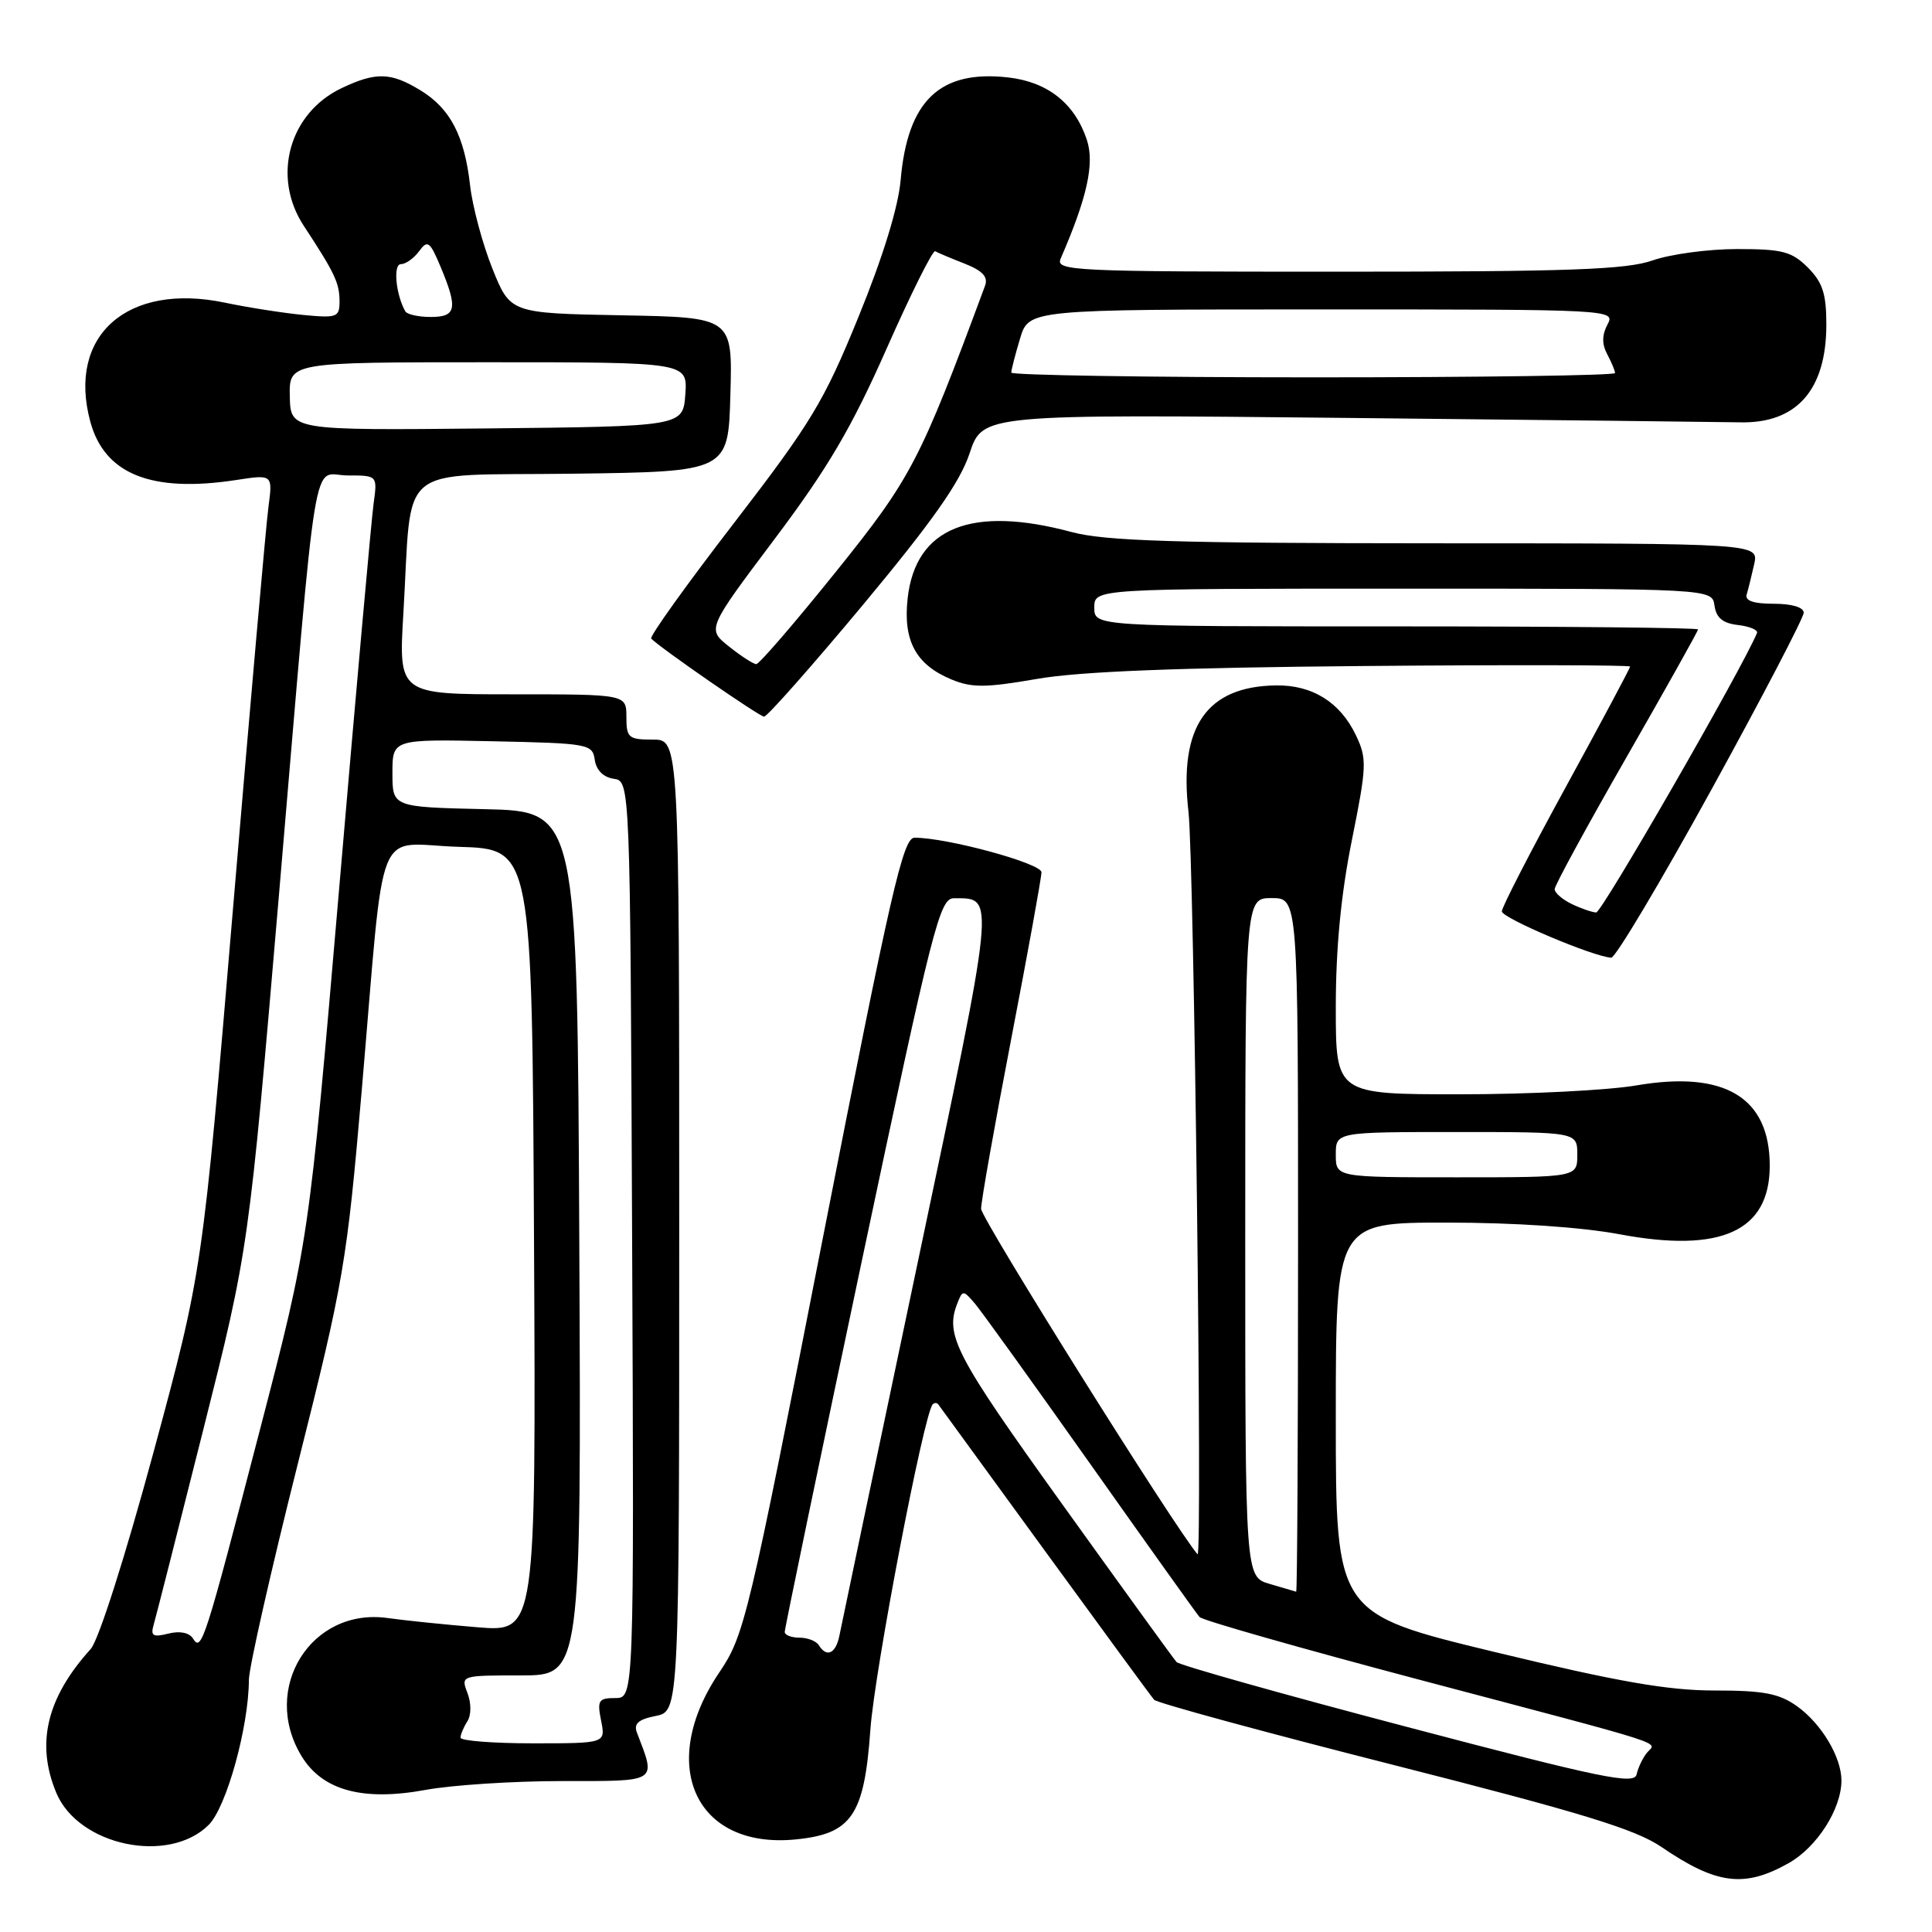 <?xml version="1.0" encoding="UTF-8" standalone="no"?>
<!DOCTYPE svg PUBLIC "-//W3C//DTD SVG 1.1//EN" "http://www.w3.org/Graphics/SVG/1.1/DTD/svg11.dtd" >
<svg xmlns="http://www.w3.org/2000/svg" xmlns:xlink="http://www.w3.org/1999/xlink" version="1.1" viewBox="0 0 256 256">
 <g >
 <path fill="currentColor"
d=" M 236.98 246.89 C 240.76 244.77 244.00 239.70 244.00 235.92 C 244.00 232.82 241.34 228.38 238.11 226.08 C 235.74 224.39 233.69 224.00 227.20 224.00 C 221.01 224.00 214.42 222.85 198.10 218.91 C 177.00 213.81 177.00 213.81 177.00 187.91 C 177.00 162.00 177.00 162.00 191.67 162.00 C 200.71 162.00 209.53 162.60 214.62 163.55 C 228.06 166.07 234.50 163.13 234.50 154.47 C 234.50 145.41 228.54 141.82 216.85 143.82 C 213.06 144.47 202.55 145.00 193.48 145.00 C 177.00 145.00 177.00 145.00 177.00 133.45 C 177.00 125.64 177.69 118.47 179.13 111.33 C 181.11 101.50 181.14 100.52 179.67 97.43 C 177.58 93.05 173.90 90.75 169.07 90.82 C 159.88 90.95 156.18 96.30 157.48 107.57 C 158.21 113.89 159.35 206.72 158.68 205.95 C 155.72 202.52 130.00 161.46 130.00 160.17 C 130.00 159.19 131.80 149.05 134.00 137.62 C 136.20 126.20 138.00 116.28 138.00 115.58 C 138.00 114.40 125.52 111.00 121.18 111.00 C 119.66 111.00 118.06 117.99 109.09 163.75 C 99.13 214.63 98.64 216.68 95.30 221.62 C 87.05 233.85 92.12 245.01 105.36 243.74 C 112.85 243.02 114.52 240.59 115.33 229.19 C 115.88 221.40 122.42 187.29 123.59 186.08 C 123.82 185.85 124.14 185.85 124.32 186.08 C 124.50 186.31 130.86 195.05 138.46 205.50 C 146.07 215.95 152.57 224.83 152.93 225.23 C 153.28 225.64 167.57 229.53 184.70 233.88 C 209.58 240.20 216.70 242.38 220.16 244.74 C 227.44 249.71 231.13 250.18 236.98 246.89 Z  M 27.66 241.80 C 30.01 239.44 32.95 228.86 32.98 222.59 C 32.99 220.98 35.89 208.16 39.43 194.09 C 45.56 169.73 45.96 167.34 47.93 144.50 C 51.09 107.82 49.47 111.88 60.82 112.21 C 70.50 112.50 70.50 112.50 70.76 164.38 C 71.02 216.26 71.02 216.26 63.26 215.62 C 58.99 215.27 53.65 214.72 51.38 214.40 C 41.23 212.96 34.50 223.74 39.96 232.70 C 42.73 237.25 48.08 238.70 56.40 237.17 C 59.88 236.53 68.01 236.00 74.47 236.00 C 87.34 236.00 86.95 236.25 84.40 229.59 C 83.94 228.40 84.58 227.83 86.89 227.37 C 90.00 226.75 90.00 226.75 90.00 162.38 C 90.00 98.00 90.00 98.00 86.50 98.00 C 83.28 98.00 83.00 97.76 83.00 95.00 C 83.00 92.00 83.00 92.00 67.90 92.00 C 52.81 92.00 52.81 92.00 53.45 81.25 C 54.66 60.98 52.12 63.08 75.83 62.77 C 96.50 62.50 96.50 62.50 96.78 52.28 C 97.07 42.05 97.07 42.05 82.35 41.78 C 67.62 41.50 67.62 41.50 65.24 35.58 C 63.94 32.33 62.61 27.38 62.29 24.58 C 61.55 17.99 59.66 14.37 55.70 11.96 C 51.78 9.57 49.82 9.52 45.28 11.67 C 38.30 14.98 35.98 23.41 40.25 29.92 C 44.32 36.11 44.97 37.47 44.99 39.85 C 45.00 42.04 44.70 42.16 40.25 41.74 C 37.64 41.49 32.92 40.76 29.78 40.10 C 16.87 37.41 8.89 44.46 11.96 55.85 C 13.84 62.84 20.07 65.33 31.32 63.60 C 36.14 62.86 36.14 62.86 35.57 67.18 C 35.25 69.56 33.16 93.31 30.91 119.97 C 26.83 168.44 26.83 168.44 20.33 192.47 C 16.55 206.41 13.06 217.34 12.02 218.50 C 6.18 224.96 4.73 231.03 7.46 237.56 C 10.39 244.58 22.37 247.09 27.66 241.80 Z  M 226.75 104.67 C 233.49 92.41 239.00 81.85 239.00 81.19 C 239.00 80.47 237.44 80.00 235.03 80.00 C 232.32 80.00 231.18 79.60 231.45 78.75 C 231.66 78.06 232.10 76.26 232.44 74.75 C 233.04 72.00 233.04 72.00 190.27 71.99 C 155.74 71.98 146.44 71.69 142.00 70.50 C 128.70 66.93 121.33 69.90 120.27 79.26 C 119.64 84.90 121.35 88.07 126.07 90.03 C 128.77 91.15 130.60 91.14 137.40 89.96 C 143.05 88.97 156.17 88.46 180.75 88.25 C 200.14 88.08 216.00 88.12 216.00 88.32 C 216.00 88.52 212.18 95.69 207.50 104.24 C 202.82 112.79 199.00 120.22 199.00 120.76 C 199.00 121.64 211.14 126.78 213.50 126.90 C 214.05 126.92 220.01 116.92 226.75 104.67 Z  M 114.37 80.12 C 123.57 69.06 127.20 63.91 128.48 60.06 C 130.20 54.88 130.20 54.88 178.85 55.38 C 205.61 55.66 228.85 55.92 230.49 55.96 C 238.04 56.16 242.00 51.70 242.00 43.00 C 242.00 38.93 241.51 37.42 239.55 35.45 C 237.41 33.32 236.18 33.00 230.17 33.00 C 226.37 33.00 221.34 33.68 219.00 34.50 C 215.51 35.73 208.03 36.00 177.27 36.00 C 141.95 36.00 139.83 35.90 140.55 34.25 C 144.05 26.20 145.05 21.67 144.02 18.55 C 142.42 13.70 138.82 10.85 133.58 10.26 C 124.53 9.24 120.26 13.32 119.34 23.86 C 119.03 27.44 116.99 34.07 113.75 42.00 C 109.18 53.22 107.49 56.01 97.24 69.33 C 90.96 77.48 86.03 84.36 86.29 84.62 C 87.60 85.94 100.60 94.93 101.24 94.96 C 101.64 94.98 107.55 88.30 114.37 80.12 Z  M 186.53 228.85 C 170.05 224.52 156.27 220.64 155.90 220.23 C 155.53 219.83 148.66 210.33 140.62 199.13 C 126.54 179.51 125.19 176.92 126.86 172.68 C 127.55 170.93 127.63 170.93 129.14 172.68 C 130.00 173.68 136.90 183.28 144.48 194.00 C 152.06 204.72 158.57 213.85 158.95 214.27 C 159.33 214.70 172.44 218.43 188.07 222.57 C 222.24 231.61 219.47 230.72 218.22 232.26 C 217.67 232.94 217.05 234.23 216.86 235.12 C 216.55 236.51 212.26 235.63 186.53 228.85 Z  M 108.50 218.00 C 108.16 217.45 107.01 217.00 105.94 217.00 C 104.87 217.00 103.99 216.66 103.98 216.25 C 103.97 215.84 108.55 193.79 114.16 167.25 C 123.65 122.40 124.51 119.00 126.43 119.02 C 131.90 119.06 132.02 117.82 121.52 167.68 C 116.10 193.43 111.46 215.51 111.22 216.75 C 110.74 219.12 109.54 219.68 108.50 218.00 Z  M 168.25 209.88 C 165.00 208.94 165.00 208.94 165.00 163.97 C 165.00 119.00 165.00 119.00 168.50 119.00 C 172.00 119.00 172.00 119.00 172.00 165.00 C 172.00 190.30 171.89 210.96 171.75 210.91 C 171.61 210.86 170.04 210.40 168.25 209.88 Z  M 177.00 153.00 C 177.00 150.00 177.00 150.00 193.00 150.00 C 209.00 150.00 209.00 150.00 209.00 153.00 C 209.00 156.00 209.00 156.00 193.00 156.00 C 177.00 156.00 177.00 156.00 177.00 153.00 Z  M 61.02 230.25 C 61.02 229.84 61.43 228.86 61.93 228.08 C 62.45 227.25 62.46 225.70 61.94 224.33 C 61.05 222.01 61.08 222.00 69.03 222.00 C 77.02 222.00 77.02 222.00 76.76 164.75 C 76.50 107.50 76.50 107.50 64.25 107.22 C 52.00 106.94 52.00 106.94 52.00 102.44 C 52.00 97.94 52.00 97.94 65.25 98.22 C 78.02 98.49 78.51 98.58 78.81 100.69 C 79.01 102.05 79.95 102.99 81.31 103.19 C 83.50 103.50 83.50 103.50 83.76 164.25 C 84.02 225.00 84.02 225.00 81.53 225.00 C 79.31 225.00 79.11 225.31 79.65 228.00 C 80.25 231.00 80.25 231.00 70.62 231.00 C 65.33 231.00 61.01 230.66 61.02 230.25 Z  M 25.57 217.11 C 25.08 216.33 23.83 216.08 22.31 216.46 C 20.27 216.97 19.93 216.77 20.36 215.29 C 20.65 214.31 23.60 202.70 26.92 189.50 C 32.96 165.50 32.96 165.50 36.97 118.50 C 42.20 57.12 41.24 63.00 46.07 63.00 C 50.02 63.00 50.02 63.00 49.50 66.75 C 49.22 68.81 47.17 91.65 44.96 117.50 C 40.93 164.50 40.93 164.50 34.43 189.50 C 27.09 217.73 26.70 218.94 25.57 217.11 Z  M 38.40 52.52 C 38.31 48.00 38.31 48.00 64.71 48.00 C 91.11 48.00 91.11 48.00 90.81 52.25 C 90.50 56.50 90.50 56.50 64.50 56.77 C 38.50 57.03 38.50 57.03 38.40 52.52 Z  M 53.70 41.25 C 52.44 39.00 52.07 35.00 53.12 35.00 C 53.76 35.00 54.84 34.23 55.54 33.28 C 56.66 31.75 56.96 31.97 58.40 35.40 C 60.69 40.90 60.47 42.00 57.06 42.00 C 55.44 42.00 53.93 41.66 53.70 41.25 Z  M 208.25 119.78 C 207.01 119.18 206.00 118.30 206.00 117.82 C 206.00 117.33 210.28 109.48 215.50 100.37 C 220.72 91.26 225.00 83.62 225.00 83.40 C 225.00 83.18 207.00 83.00 185.00 83.00 C 145.00 83.00 145.00 83.00 145.00 80.50 C 145.00 78.00 145.00 78.00 185.93 78.00 C 226.86 78.00 226.86 78.00 227.18 80.25 C 227.41 81.87 228.28 82.59 230.31 82.82 C 231.85 83.00 232.98 83.48 232.81 83.88 C 230.75 88.79 212.24 120.94 211.50 120.91 C 210.95 120.88 209.49 120.38 208.25 119.78 Z  M 96.59 85.66 C 93.68 83.34 93.68 83.34 102.64 71.42 C 109.70 62.03 112.84 56.68 117.47 46.22 C 120.70 38.92 123.60 33.10 123.92 33.29 C 124.24 33.48 125.99 34.22 127.81 34.93 C 130.21 35.88 130.96 36.69 130.52 37.87 C 121.88 61.18 120.77 63.31 110.77 75.75 C 105.35 82.49 100.60 88.00 100.21 88.00 C 99.82 87.99 98.19 86.94 96.59 85.66 Z  M 134.00 49.37 C 134.00 49.02 134.52 46.99 135.16 44.87 C 136.32 41.00 136.32 41.00 175.19 41.00 C 213.76 41.00 214.06 41.02 213.00 43.00 C 212.26 44.39 212.25 45.59 212.96 46.93 C 213.53 48.00 214.00 49.12 214.00 49.43 C 214.00 49.75 196.00 50.00 174.00 50.00 C 152.00 50.00 134.00 49.71 134.00 49.37 Z "/>
</g>
</svg>
